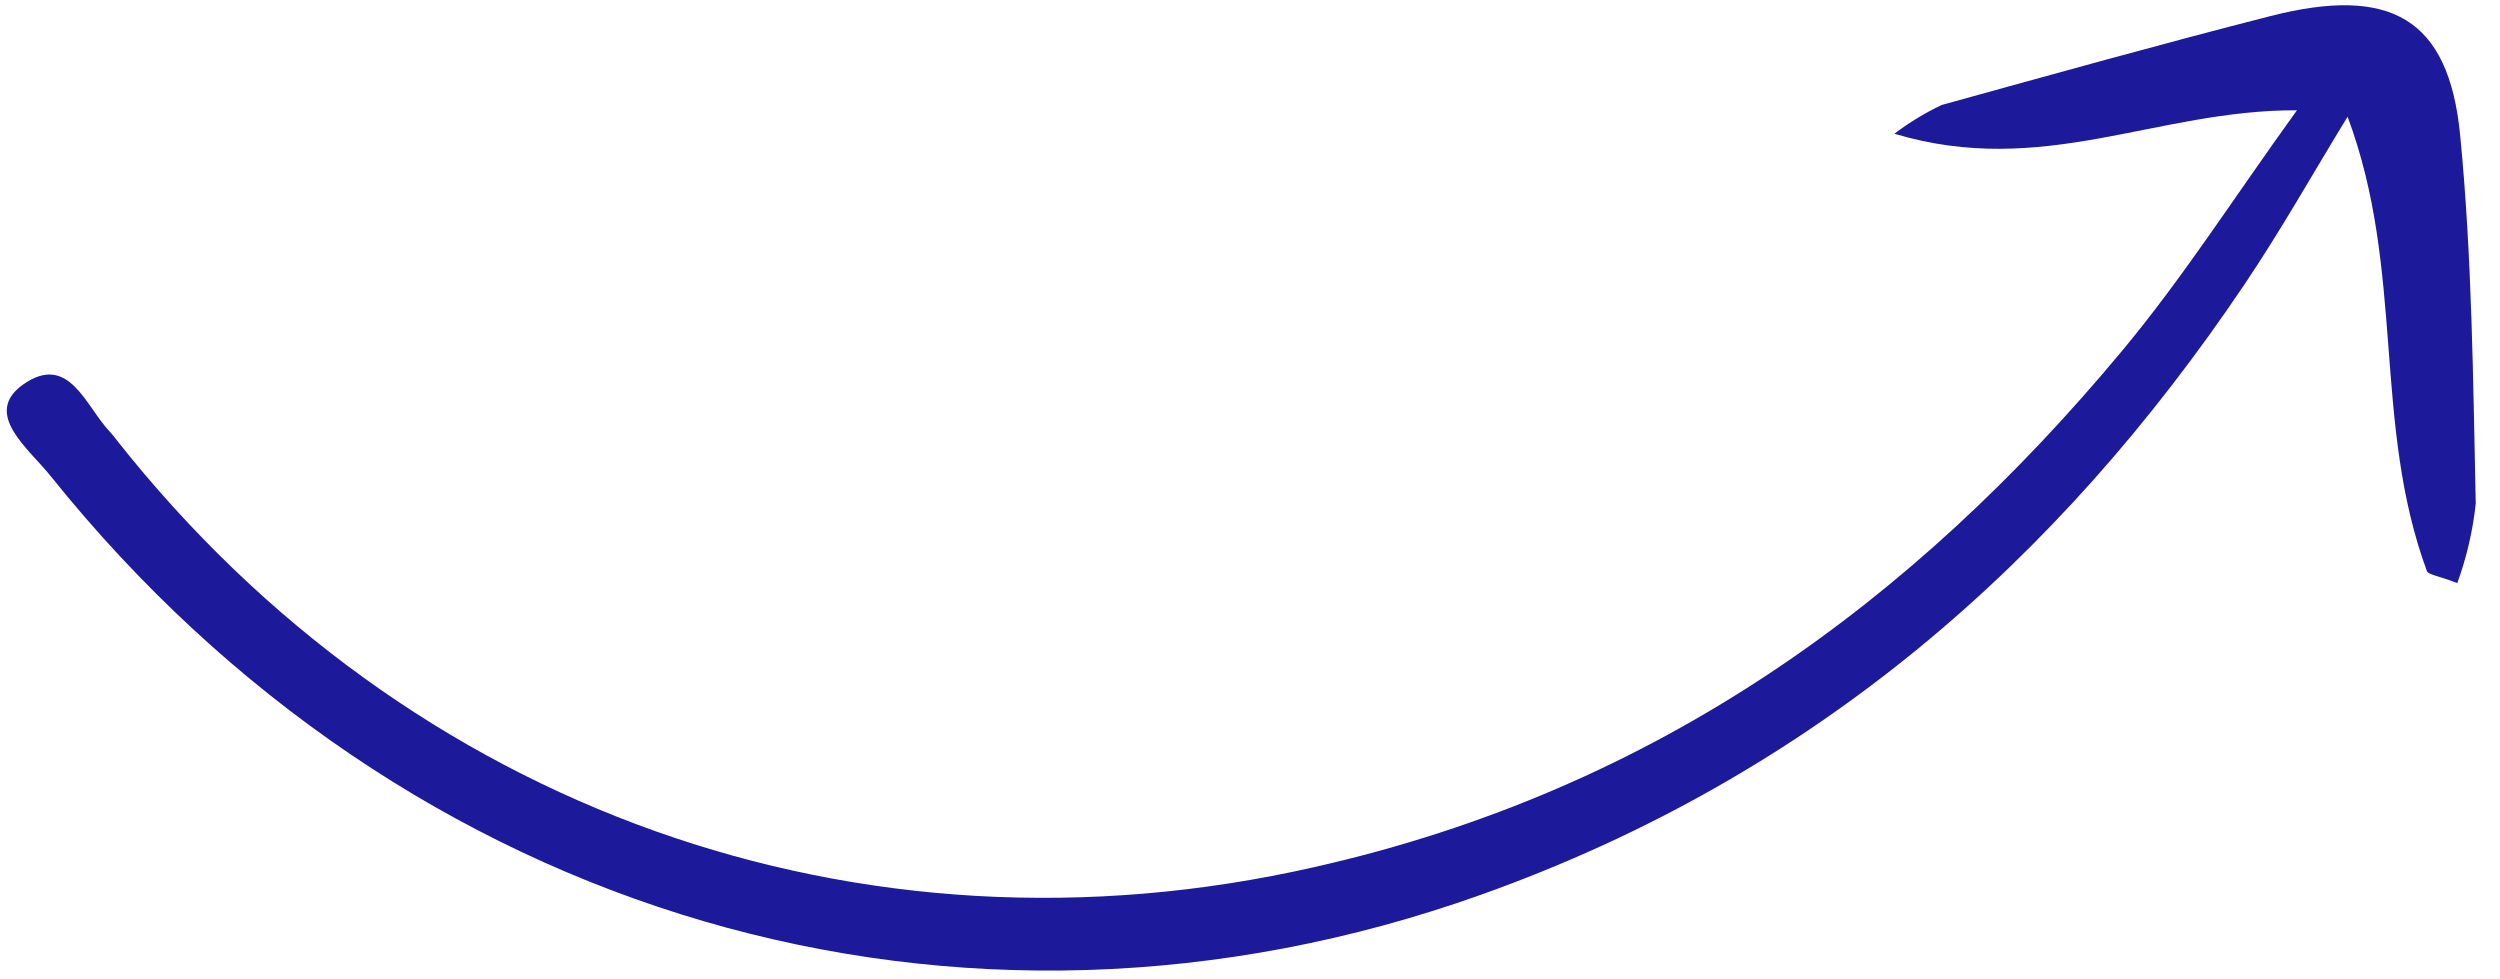 <svg width="97" height="38" viewBox="0 0 97 38" fill="none" xmlns="http://www.w3.org/2000/svg">
<path d="M91.086 4.529C93.323 10.499 92.042 16.402 94.165 22.161C94.214 22.297 94.652 22.353 95.342 22.624C95.705 21.631 95.945 20.596 96.059 19.537C95.955 14.771 95.92 9.997 95.452 5.228C95.007 0.708 92.753 -0.568 88.084 0.626C83.811 1.718 79.578 2.901 75.339 4.073C74.683 4.385 74.068 4.759 73.503 5.189C79.272 6.919 83.657 4.256 89.122 4.279C86.651 7.702 84.68 10.809 82.29 13.668C74.271 23.286 64.373 30.625 50.999 33.643C33.373 37.654 15.852 31.41 4.536 17.086C4.456 16.976 4.369 16.87 4.277 16.768C3.33 15.792 2.687 13.66 0.898 14.918C-0.701 16.053 1.12 17.406 1.979 18.489C15.745 35.639 37.222 41.932 57.468 34.714C70.467 30.075 79.897 21.707 87.06 11.074C88.495 8.949 89.75 6.711 91.086 4.529Z" fill="#1C199A"/>
</svg>
